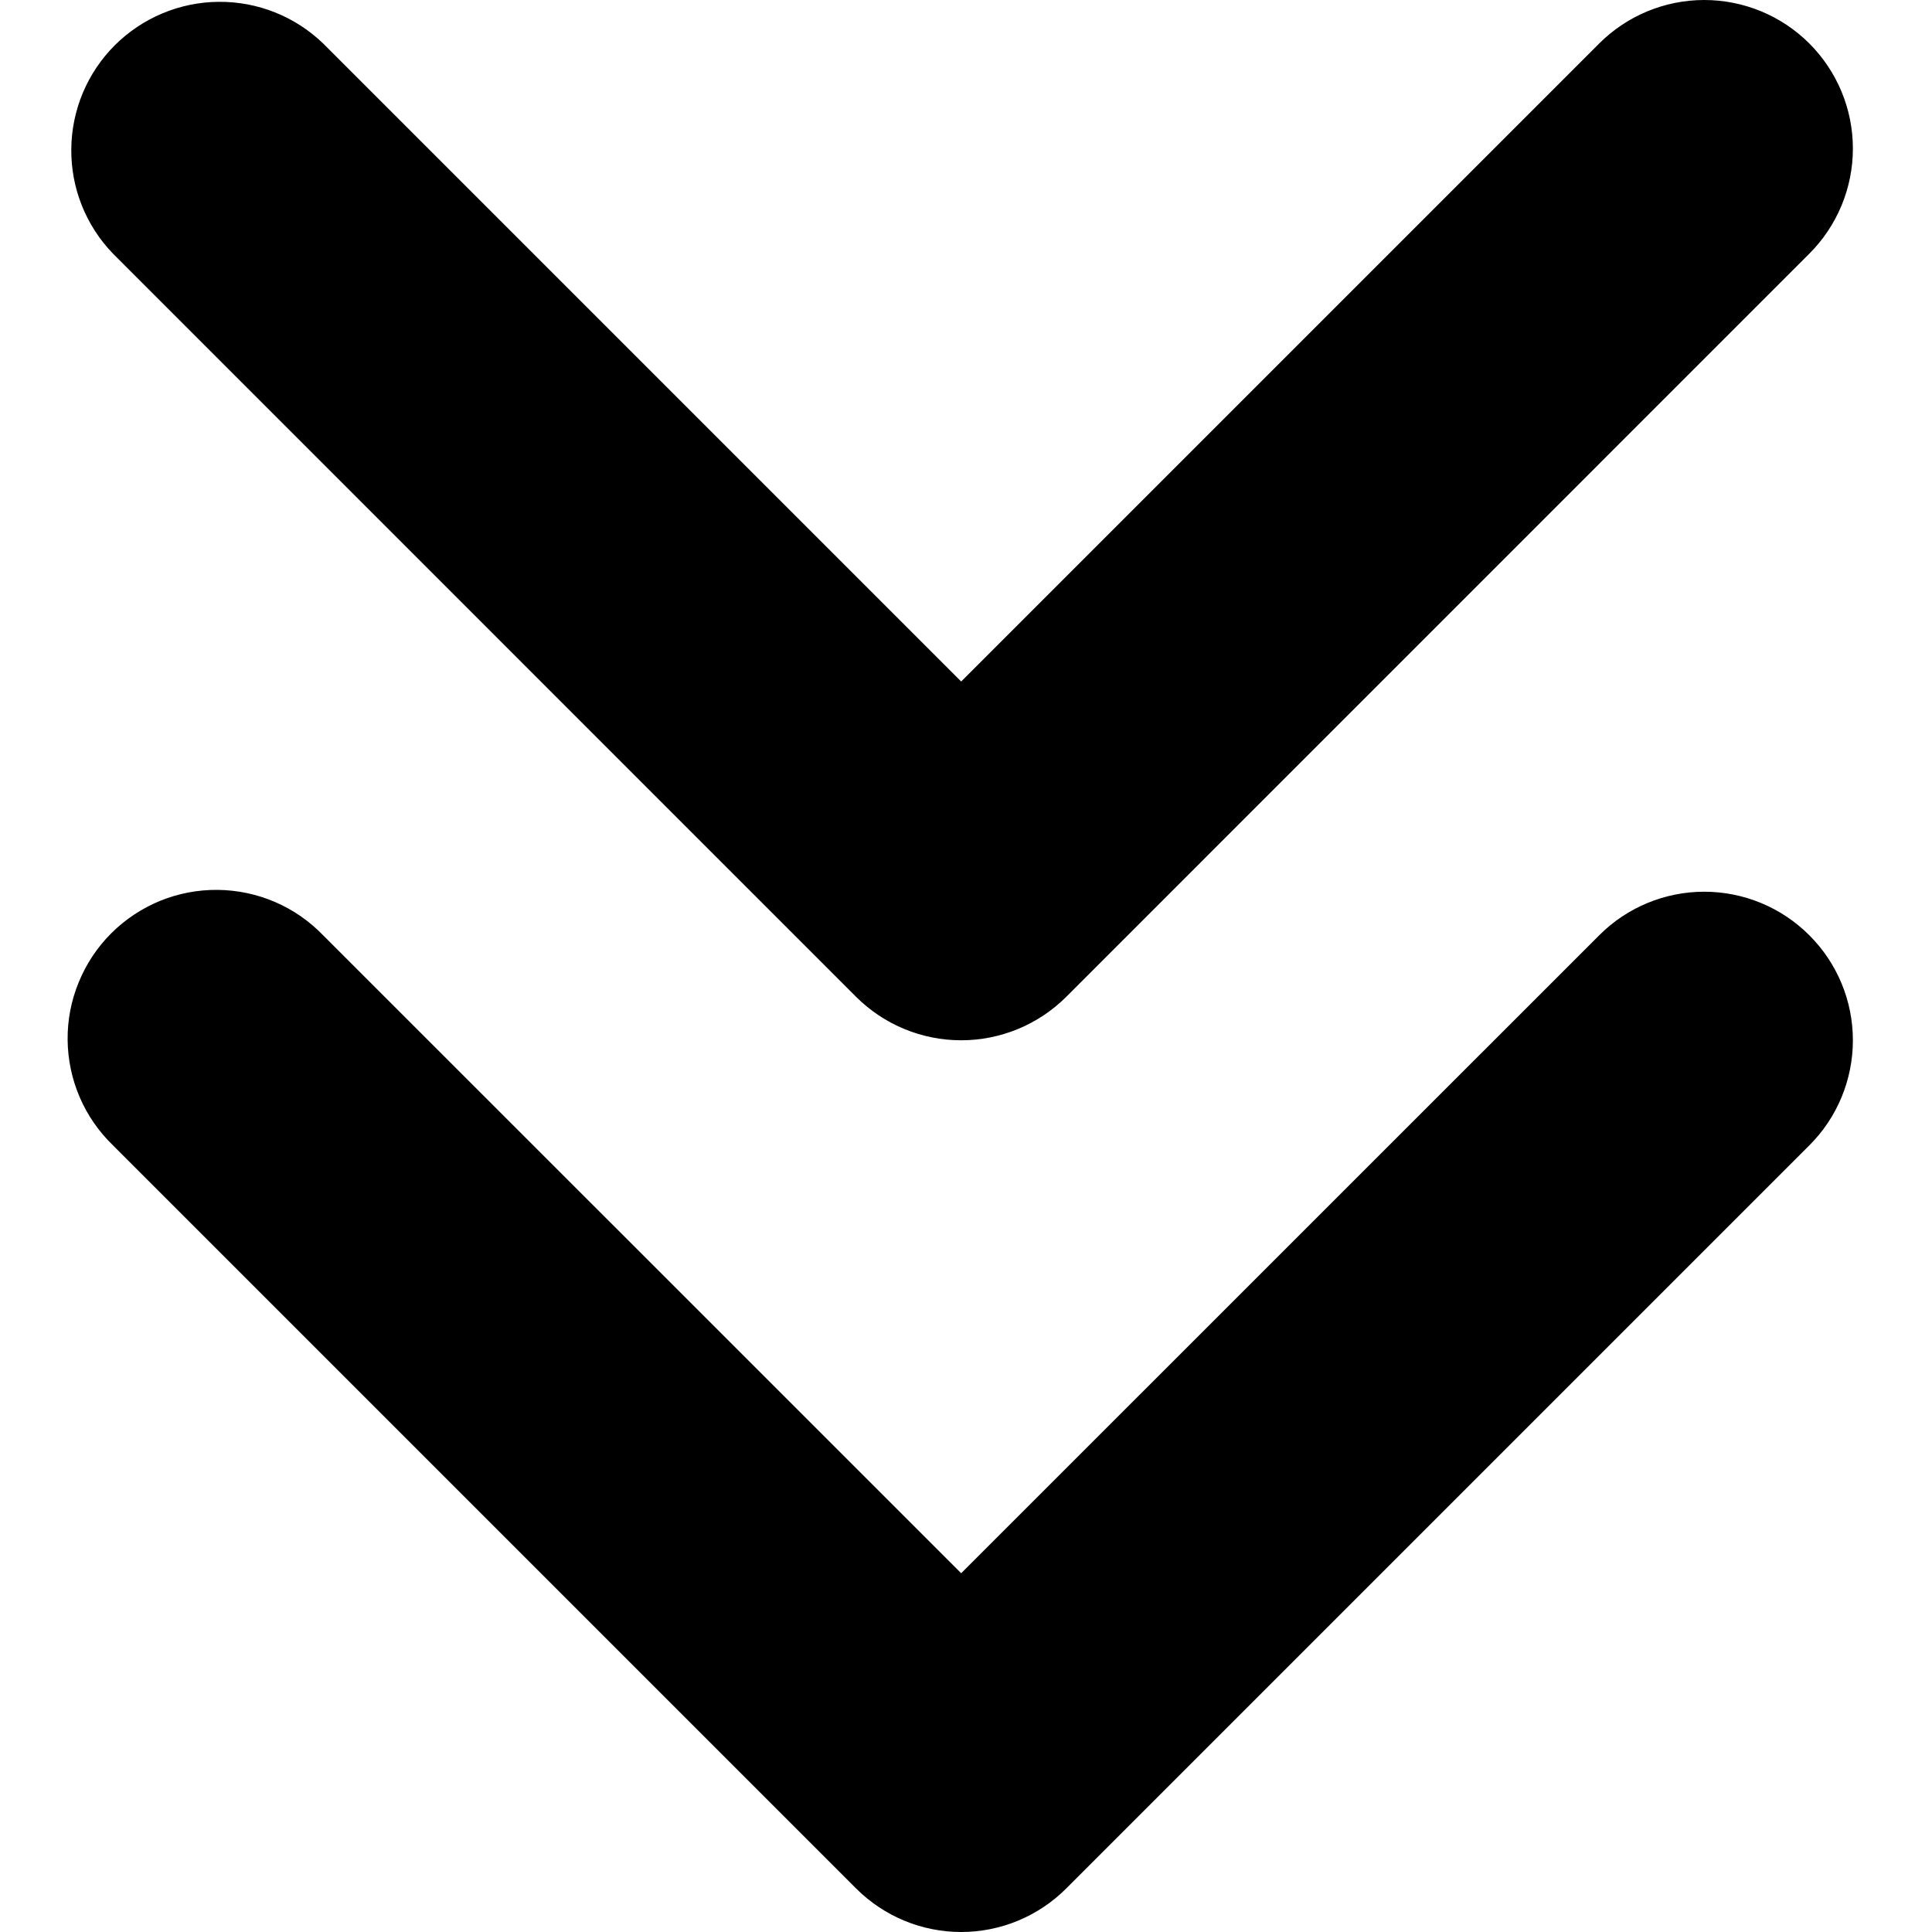 <svg viewBox="0 0 20 20" xmlns="http://www.w3.org/2000/svg" id="icon">
  <path fill-rule="evenodd" d="M18.73 0.45C19.019 0.739 19.181 1.13 19.181 1.538C19.181 1.946 19.019 2.337 18.73 2.626L11.038 10.319C10.749 10.607 10.358 10.769 9.95 10.769C9.542 10.769 9.151 10.607 8.862 10.319L1.17 2.626C0.889 2.336 0.734 1.947 0.738 1.544C0.741 1.14 0.903 0.754 1.188 0.469C1.474 0.184 1.86 0.022 2.263 0.019C2.666 0.015 3.055 0.17 3.345 0.45L9.95 7.055L16.555 0.45C16.843 0.162 17.235 0 17.642 0C18.05 0 18.442 0.162 18.73 0.45ZM18.73 9.682C19.019 9.97 19.181 10.361 19.181 10.769C19.181 11.177 19.019 11.569 18.73 11.857L11.038 19.549C10.749 19.838 10.358 20 9.95 20C9.542 20 9.151 19.838 8.862 19.549L1.17 11.857C1.023 11.715 0.905 11.545 0.825 11.358C0.744 11.17 0.702 10.968 0.7 10.764C0.698 10.559 0.737 10.357 0.815 10.168C0.892 9.979 1.006 9.807 1.151 9.662C1.295 9.518 1.467 9.404 1.656 9.326C1.845 9.249 2.048 9.21 2.252 9.212C2.456 9.214 2.658 9.256 2.846 9.337C3.033 9.417 3.203 9.535 3.345 9.682L9.95 16.286L16.555 9.682C16.843 9.393 17.235 9.231 17.642 9.231C18.05 9.231 18.442 9.393 18.73 9.682Z"/>
</svg>
